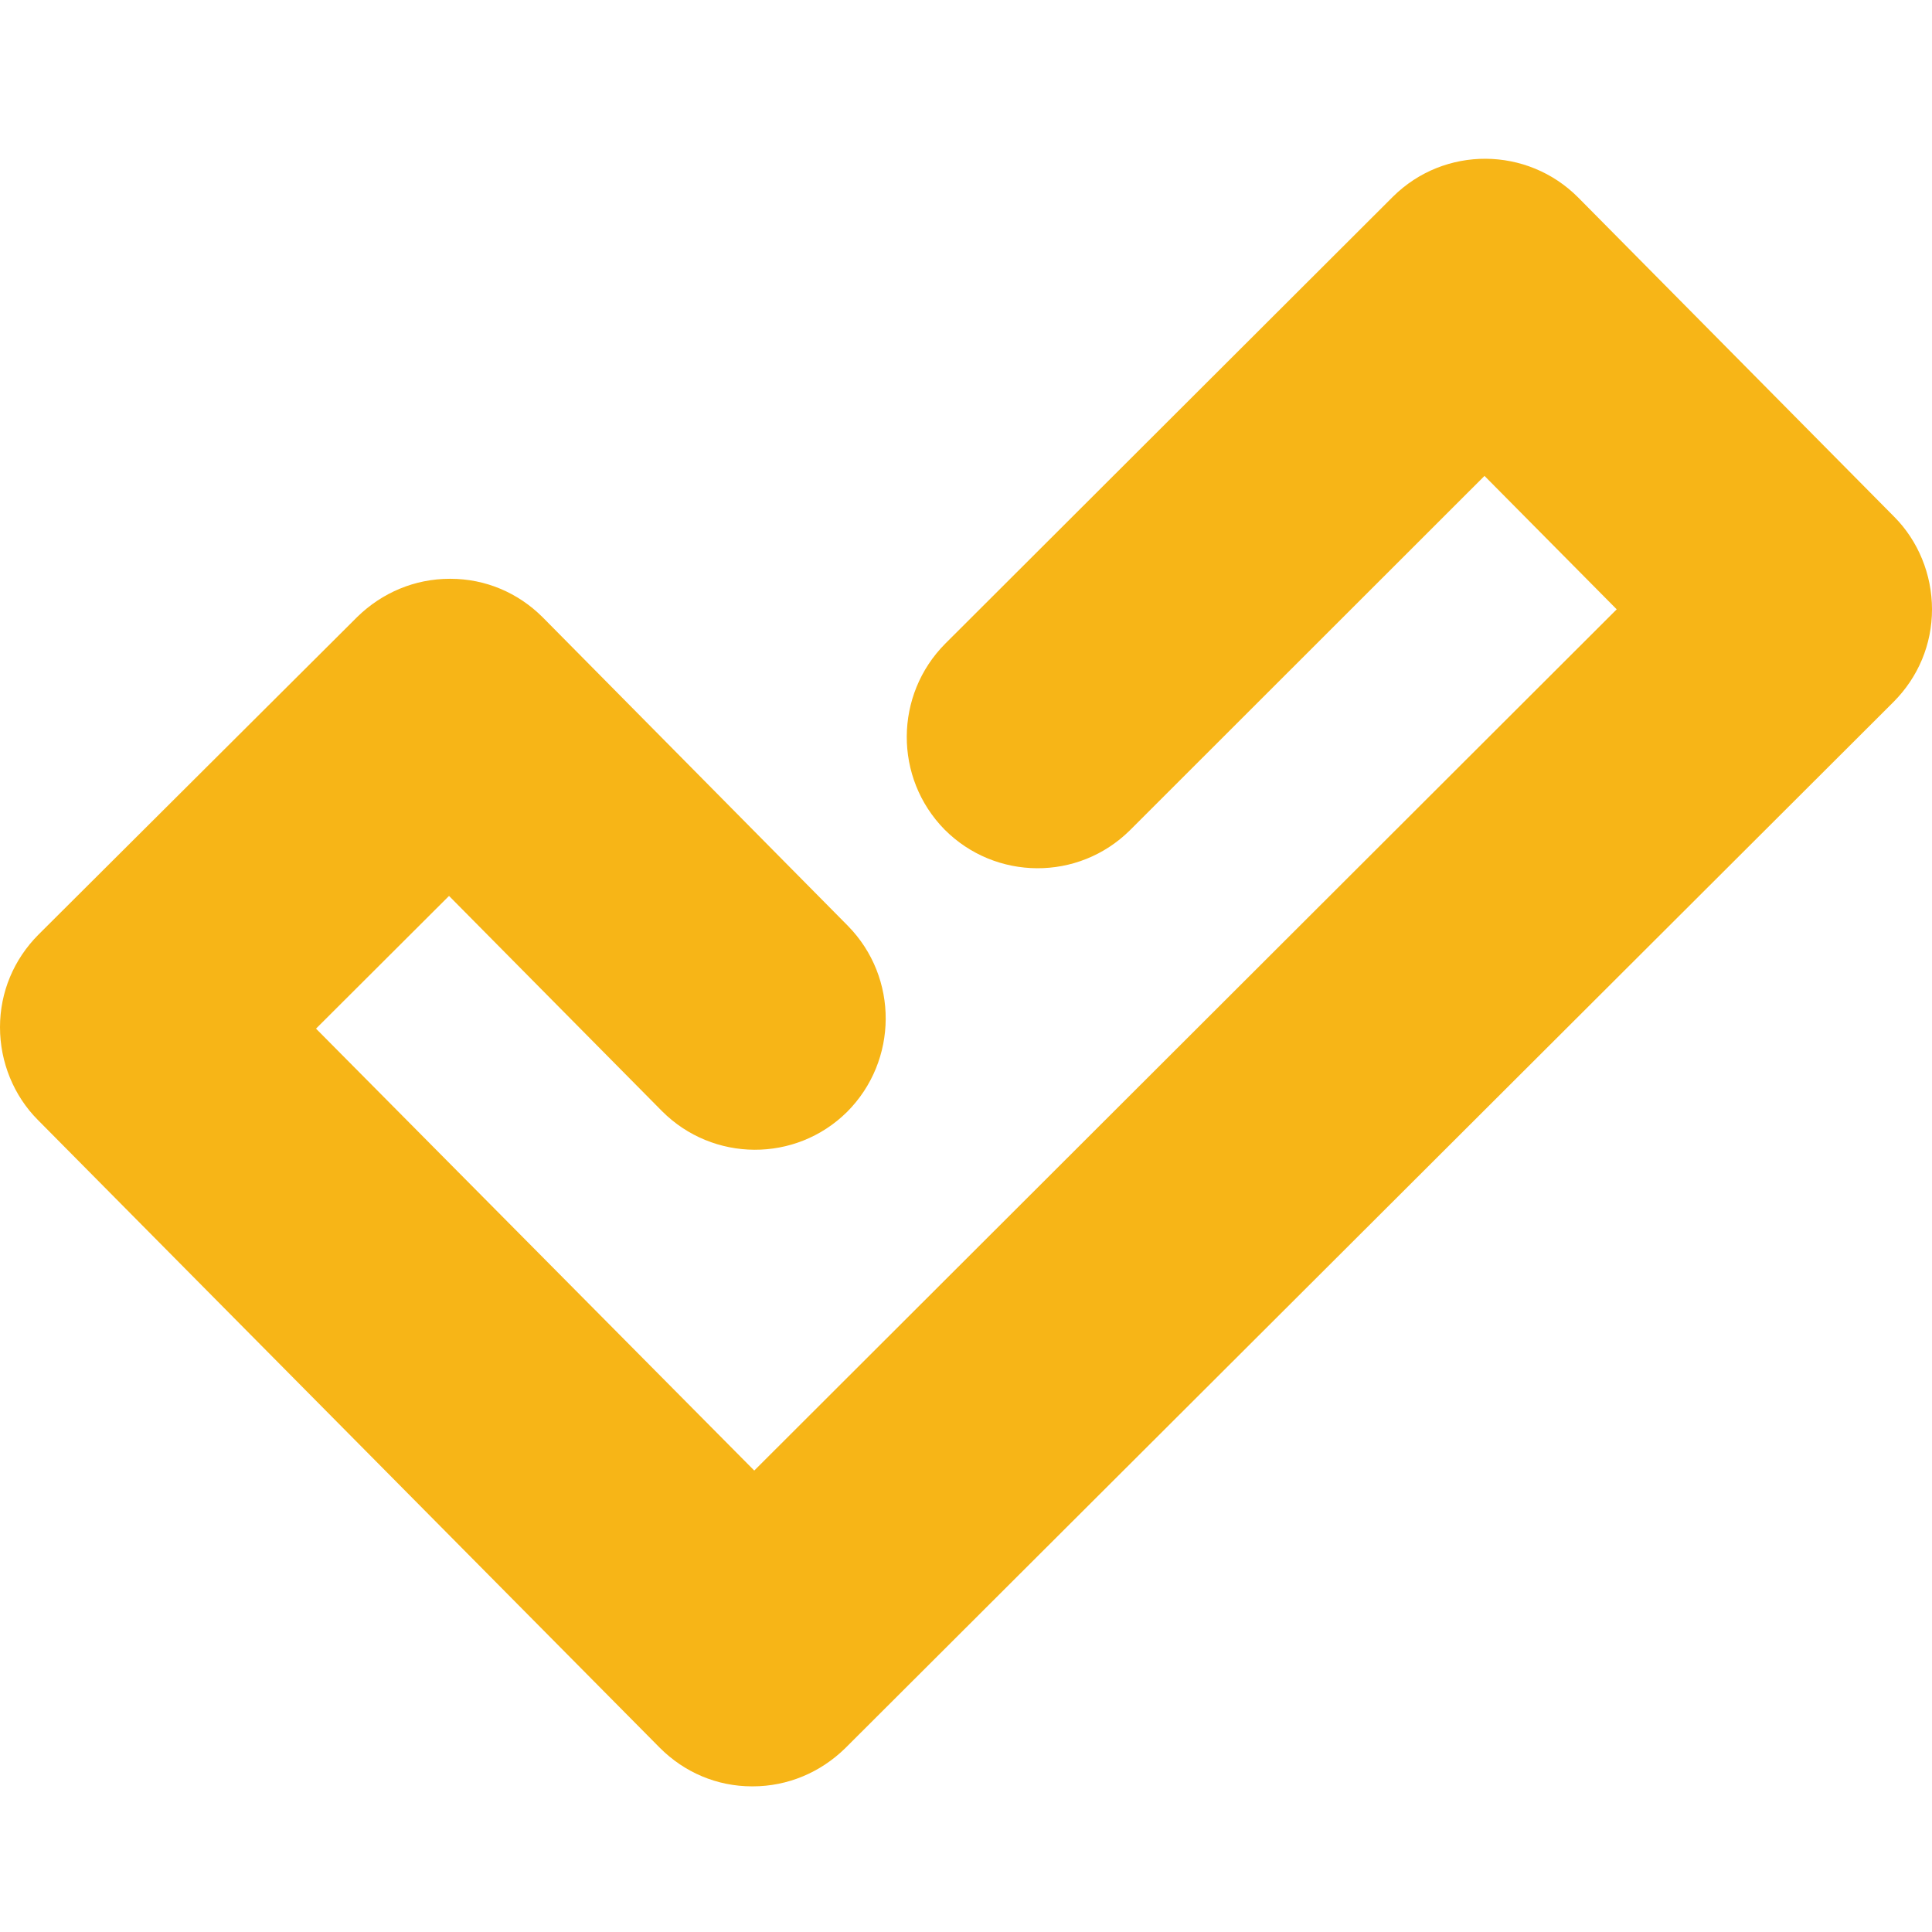 <?xml version="1.0" encoding="utf-8"?>
<!-- Generated by IcoMoon.io -->
<!DOCTYPE svg PUBLIC "-//W3C//DTD SVG 1.1//EN" "http://www.w3.org/Graphics/SVG/1.1/DTD/svg11.dtd">
<svg version="1.1" xmlns="http://www.w3.org/2000/svg" xmlns:xlink="http://www.w3.org/1999/xlink" width="1024" height="1024" viewBox="0 0 1024 1024">
<g id="icomoon-ignore">
</g>
<path fill="#f7b517" d="M1003.988 273.923l-167.547-169.273c-26.971-27.079-70.881-27.457-98.176-0.377l-237.241 236.864c-26.971 27.079-27.349 71.097-0.377 98.554 26.971 27.079 70.881 27.457 98.23 0.377l187.937-187.829 70.072 70.719-457.112 456.465-232.279-234.22 70.503-70.342 112.849 114.035c26.971 27.079 70.881 27.457 98.176 0.377 26.971-27.079 27.349-71.097 0.377-98.554l-161.721-163.501c-13.108-13.108-30.424-20.444-48.927-20.444 0 0 0 0-0.377 0-18.503 0-35.818 7.337-48.927 20.121l-169.057 168.464c-13.108 13.162-20.39 30.531-20.39 49.088s7.337 36.357 20.013 49.088l329.646 332.774c13.108 13.162 30.424 20.498 48.927 20.498 0 0 0 0 0.377 0 18.503 0 35.818-7.337 48.927-20.121l555.721-554.642c13.108-13.162 20.39-30.531 20.39-49.088 0-18.503-7.337-36.303-20.013-49.034z"></path>
</svg>
